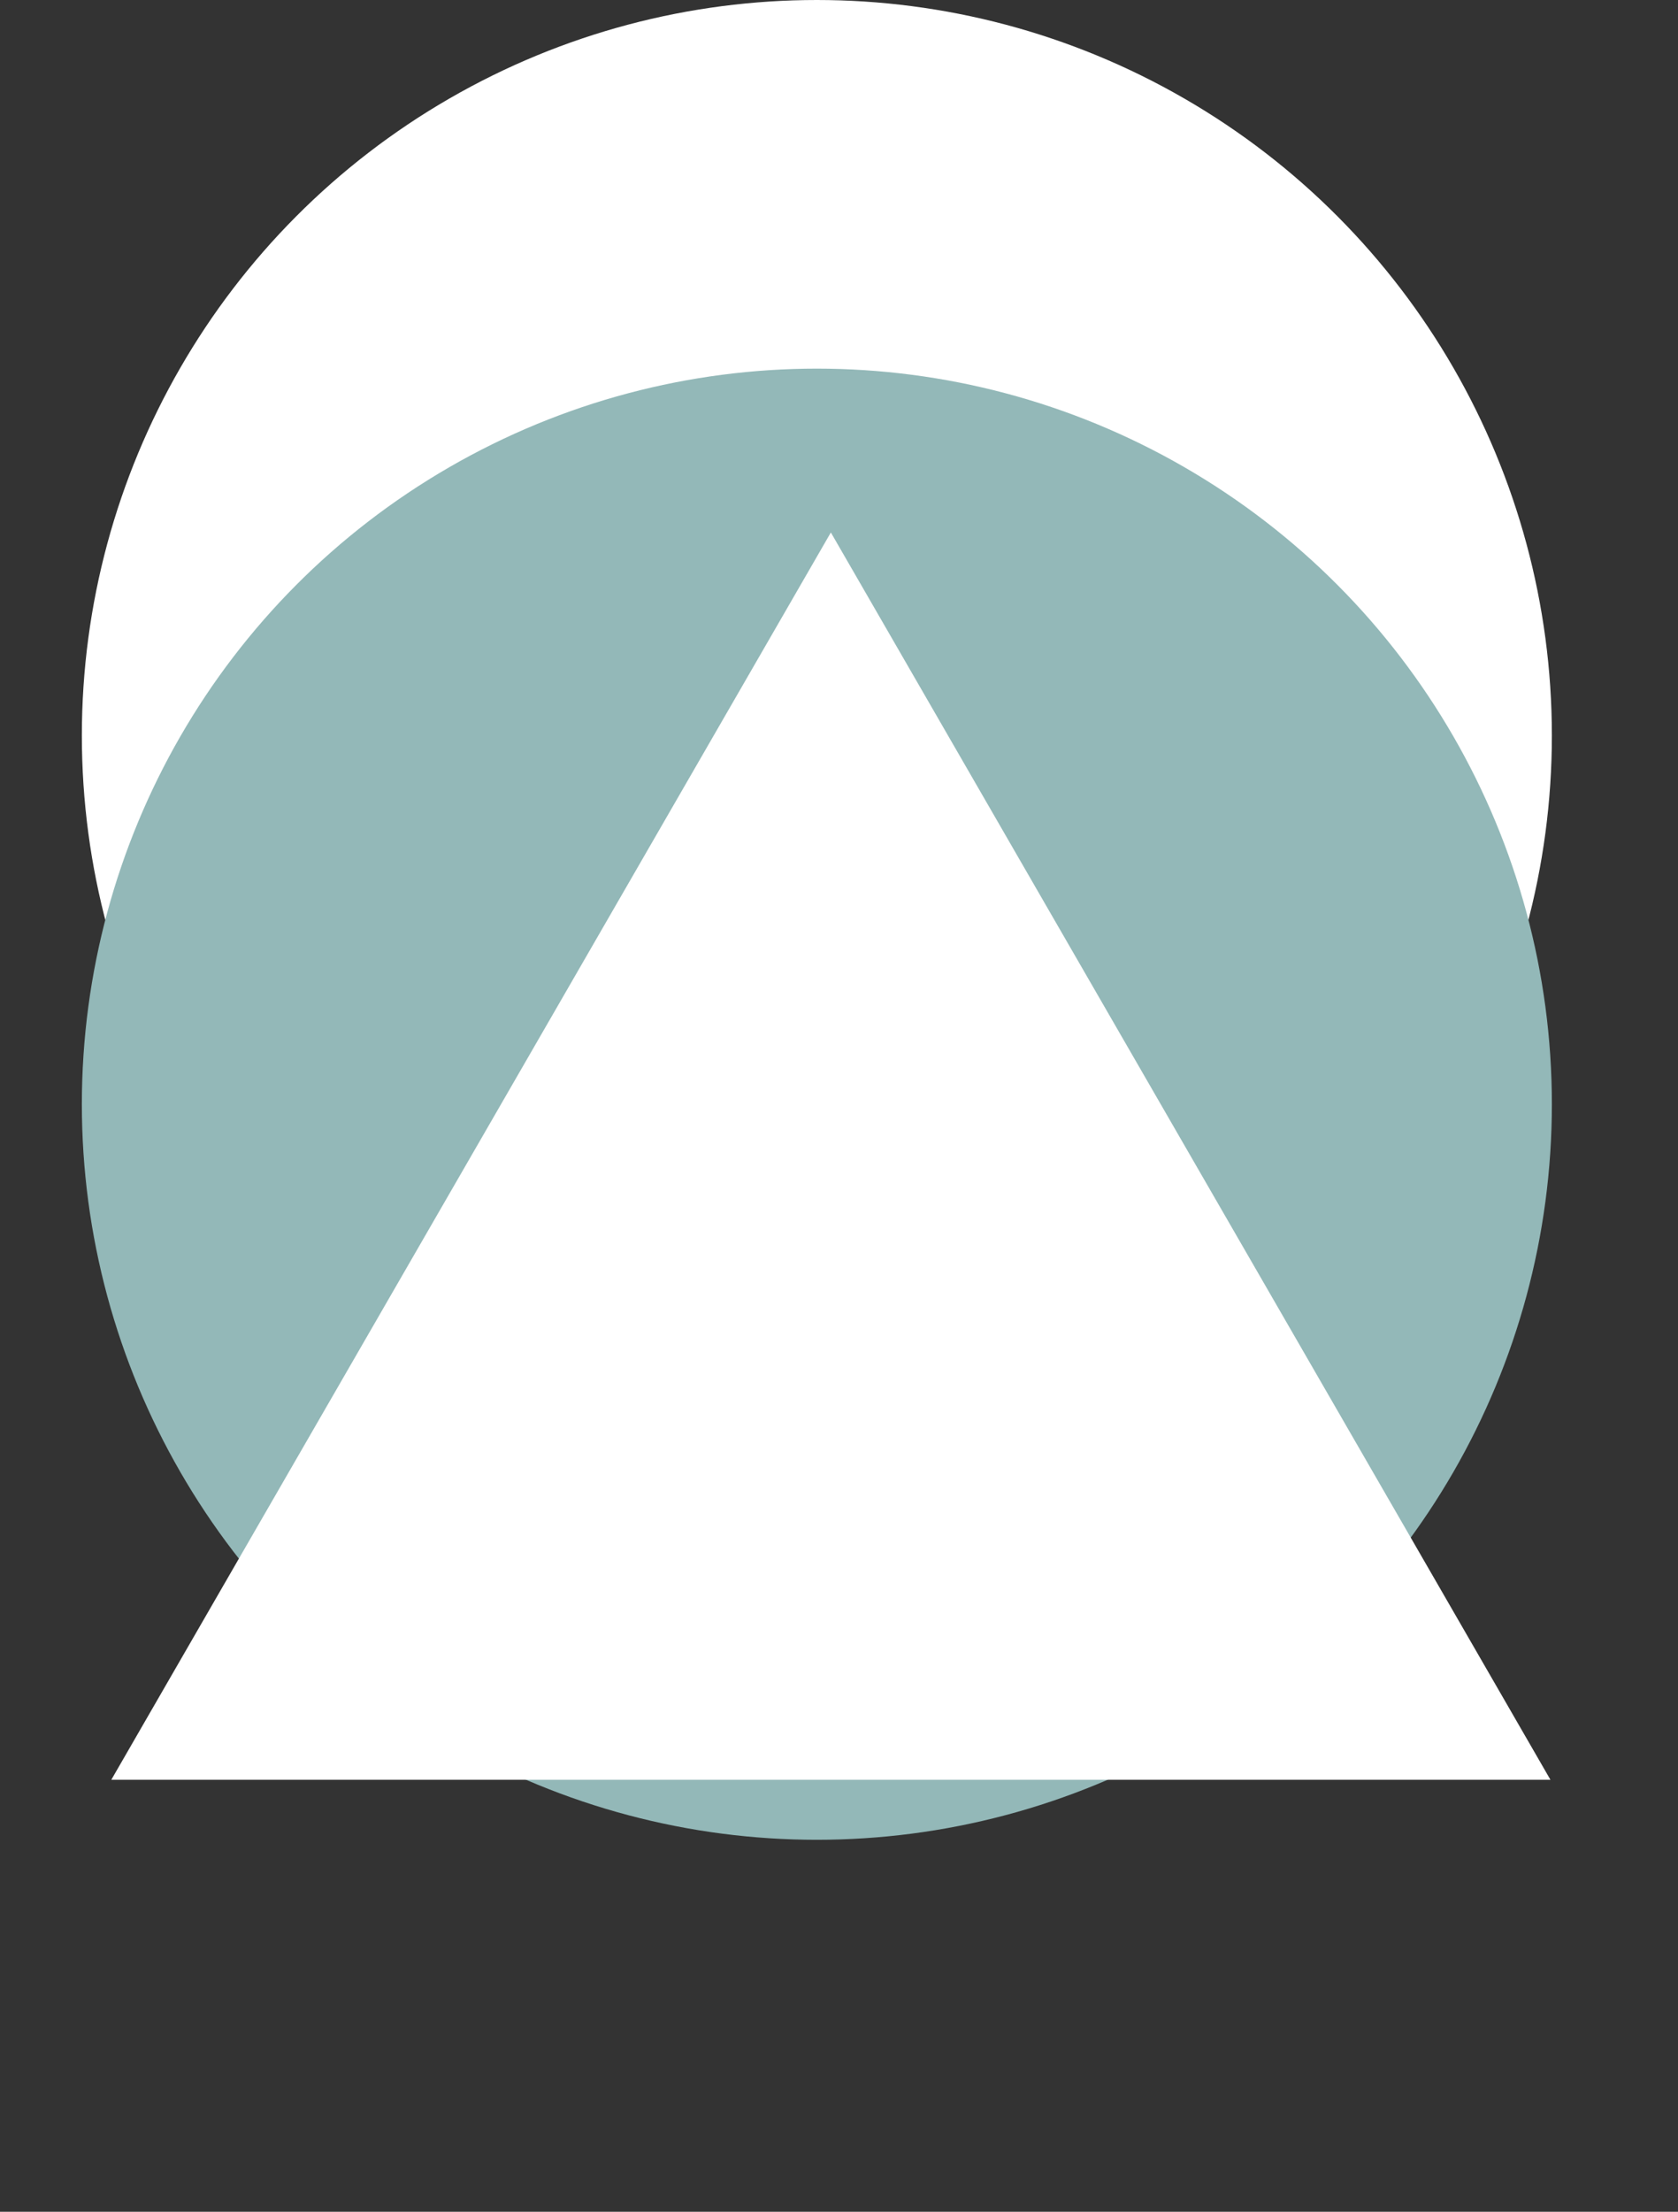 <svg width="41" height="54" viewBox="0 0 41 54" fill="none" xmlns="http://www.w3.org/2000/svg">
<rect x="0" y="0" width="41" height="54" fill="#333333" stroke="none"/>
<circle cx="19.959" cy="17.959" r="17.959" fill="white"/>
<circle cx="19.959" cy="26.959" r="17.959" fill="#93B8B8"/>
<path d="M20.301 13L37.883 43.452H2.72L20.301 13Z" fill="white"/>
</svg>
